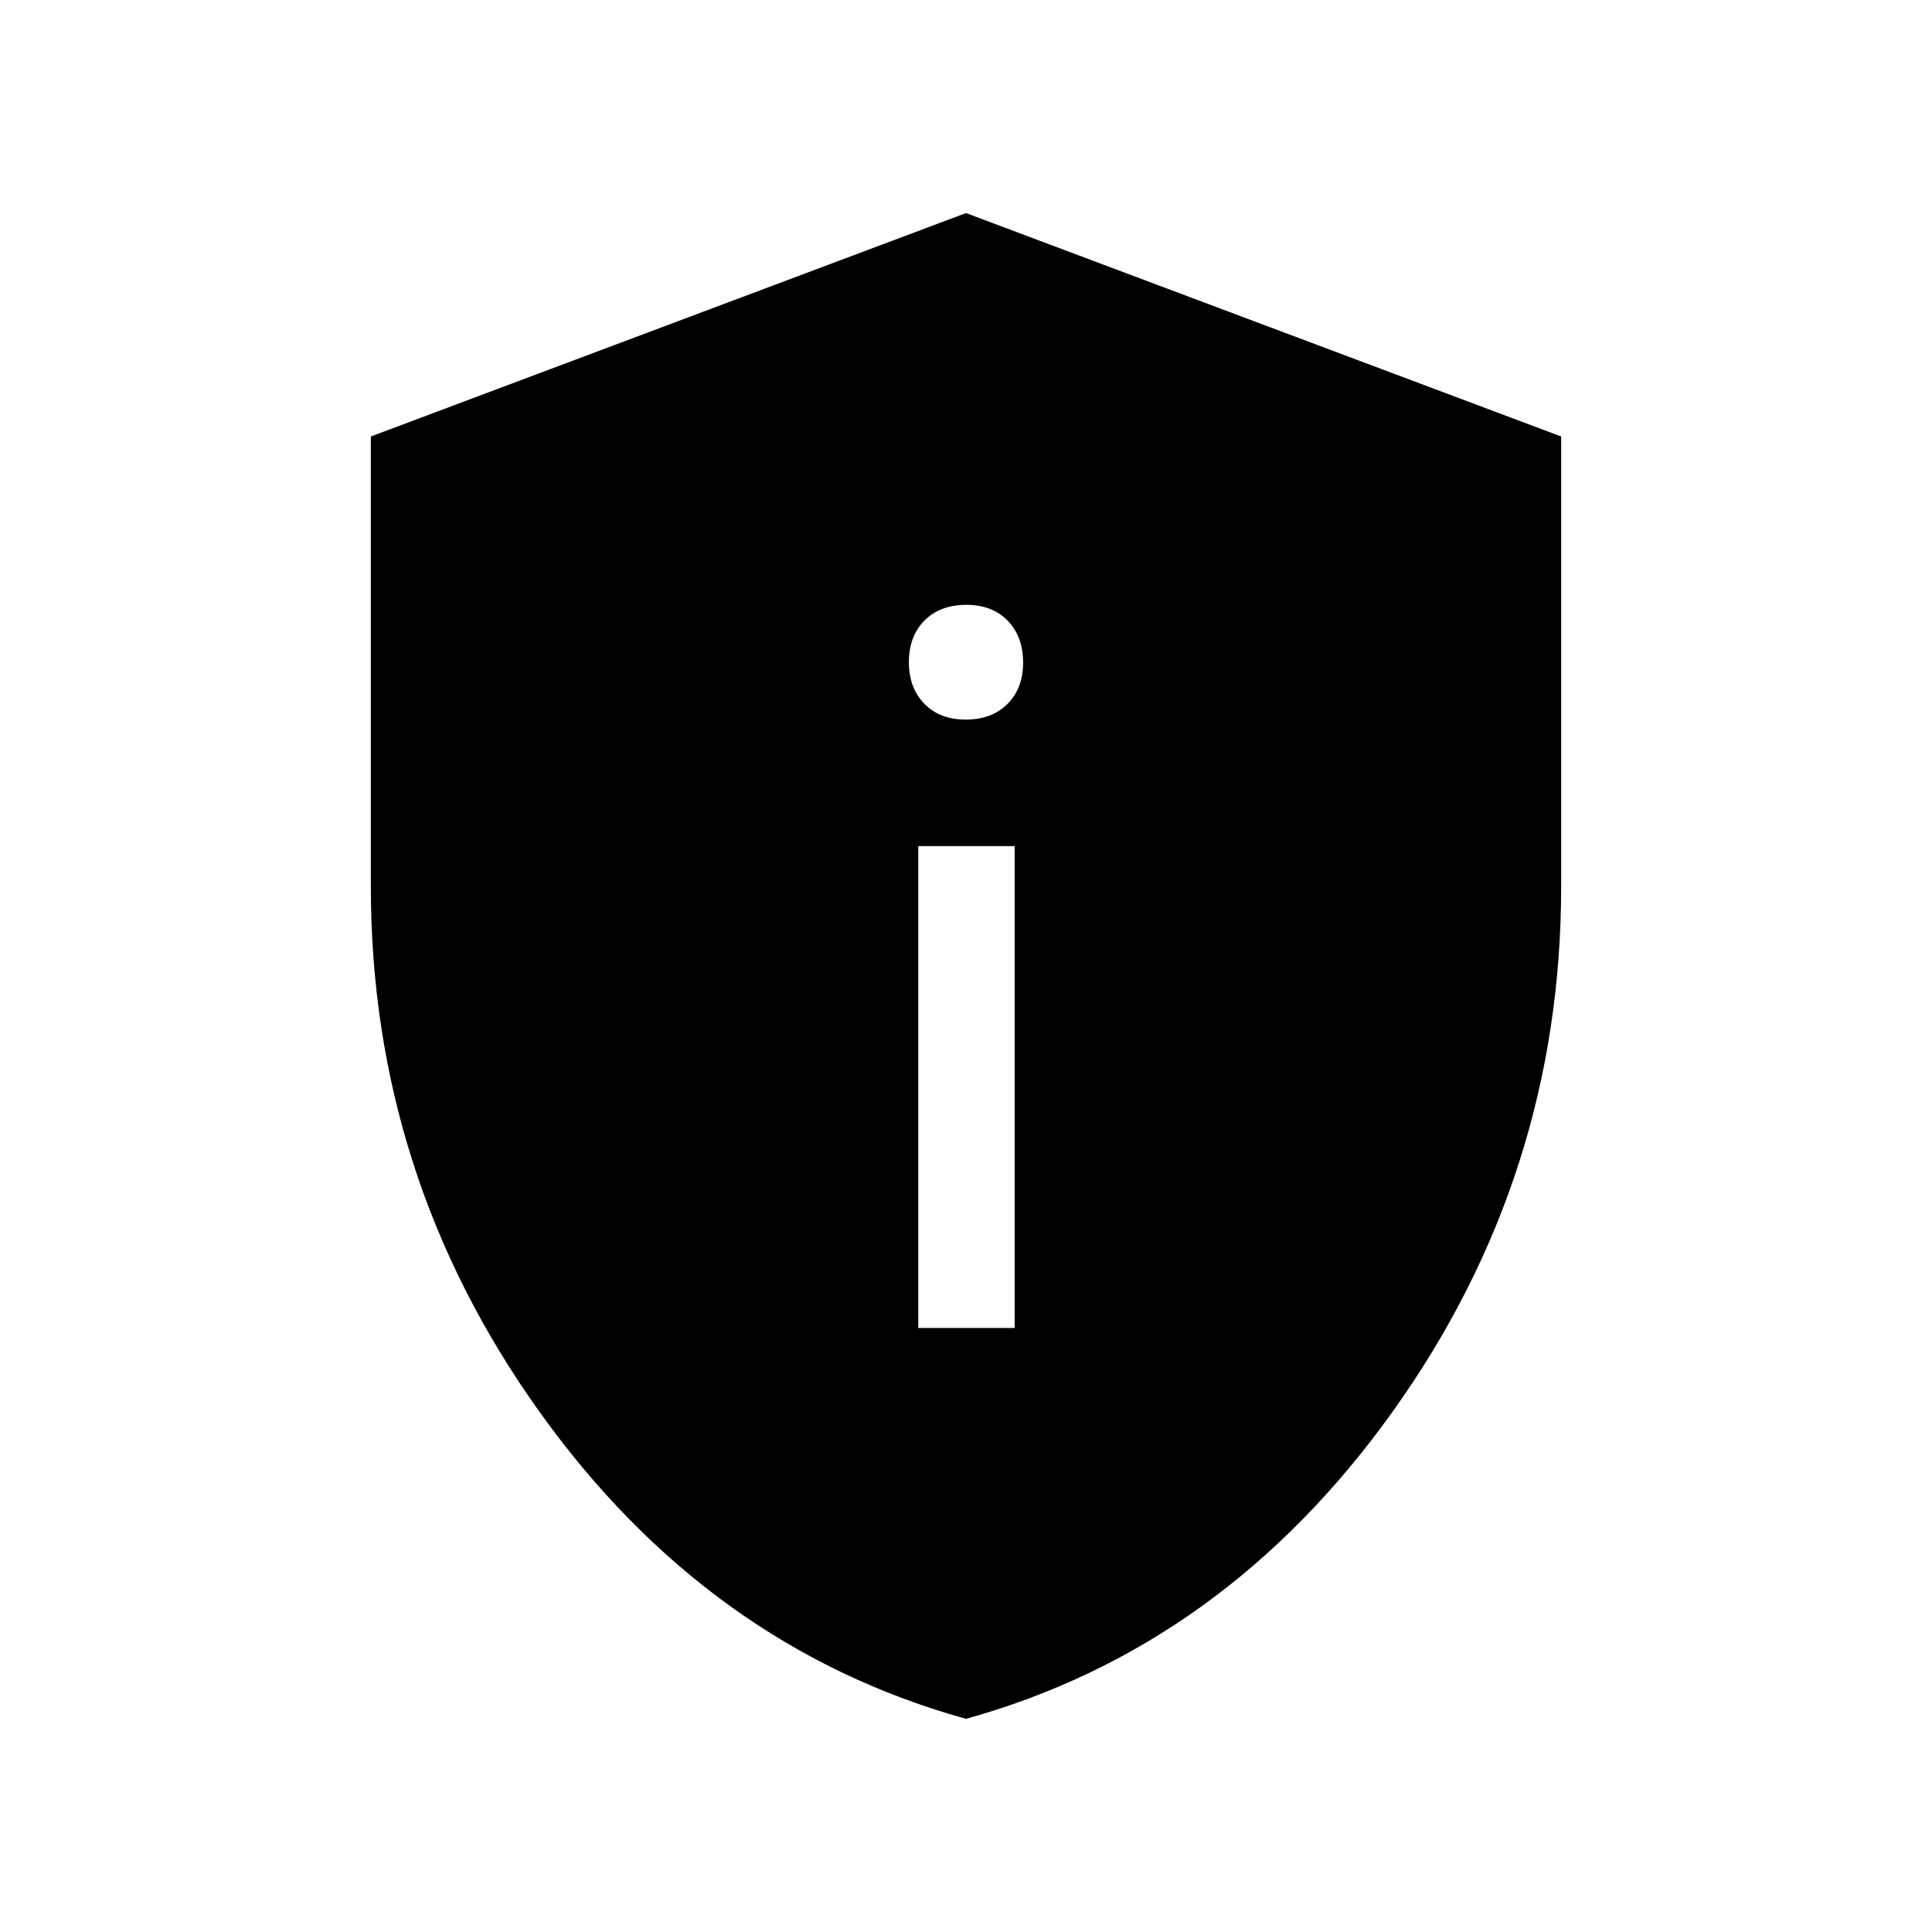 <svg xmlns="http://www.w3.org/2000/svg" height="40" viewBox="0 -960 960 960" width="40"><path d="M456.3-300.13h47.88v-239.43H456.3v239.43Zm23.59-302.31q12.96 0 20.73-7.79 7.76-7.78 7.76-20.48 0-12.96-7.66-20.86-7.66-7.89-20.61-7.89-12.96 0-20.73 7.79-7.76 7.79-7.76 20.74 0 12.7 7.66 20.6 7.66 7.89 20.61 7.89Zm.11 496.52q-128.35-35.65-212.04-152.71t-83.69-260.82v-223.66L480-854.13l295.73 111.02v223.66q0 143.76-83.69 260.82T480-105.92Z"/></svg>